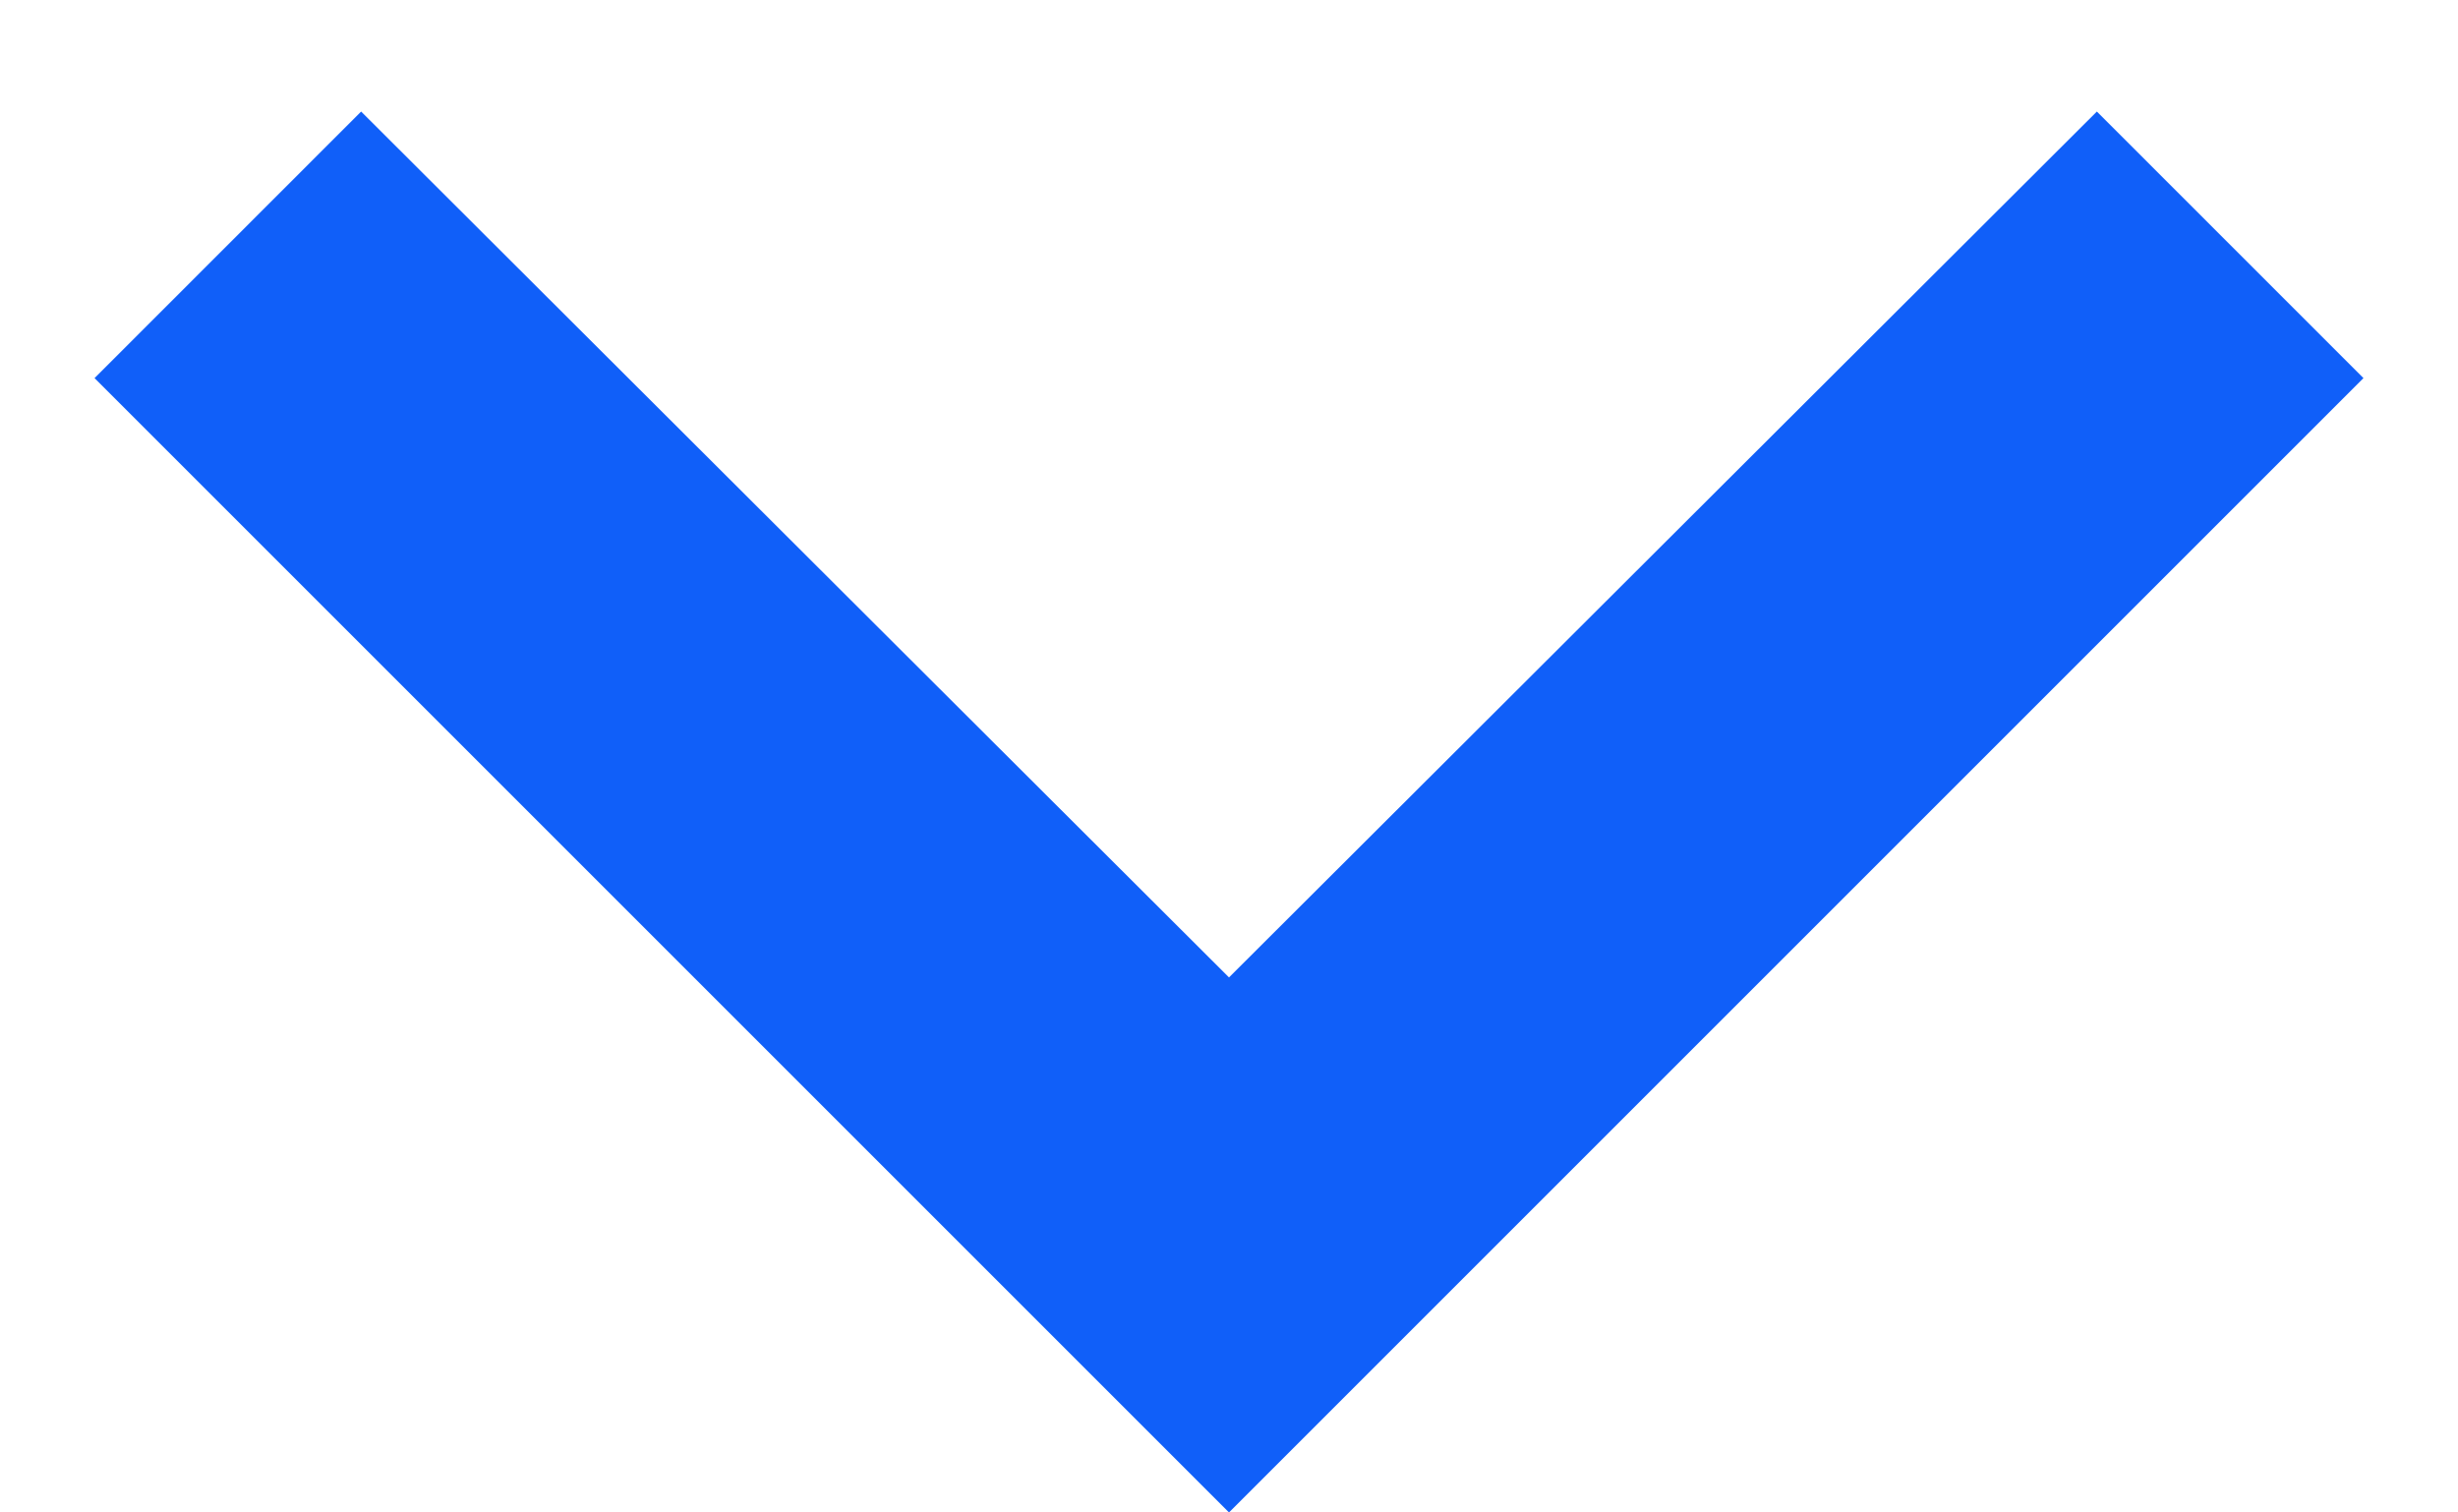 <svg width="13" height="8" viewBox="0 0 13 8" fill="none" xmlns="http://www.w3.org/2000/svg">
<rect width="13" height="8" fill="#1E1E1E"/>
<rect width="360" height="2725" transform="translate(-206 -2078)" fill="#F4F5F7"/>
<rect width="360" height="156" transform="translate(-206 -124)" fill="white"/>
<g clip-path="url(#clip0_1_2294)">
<path d="M1.91 0.59L6.5 5.17L11.09 0.59L12.5 2L6.5 8L0.5 2L1.91 0.59Z" fill="#105FF9"/>
</g>
<defs>
<clipPath id="clip0_1_2294">
<rect width="24" height="24" fill="white" transform="translate(-5.5 -8)"/>
</clipPath>
</defs>
</svg>

